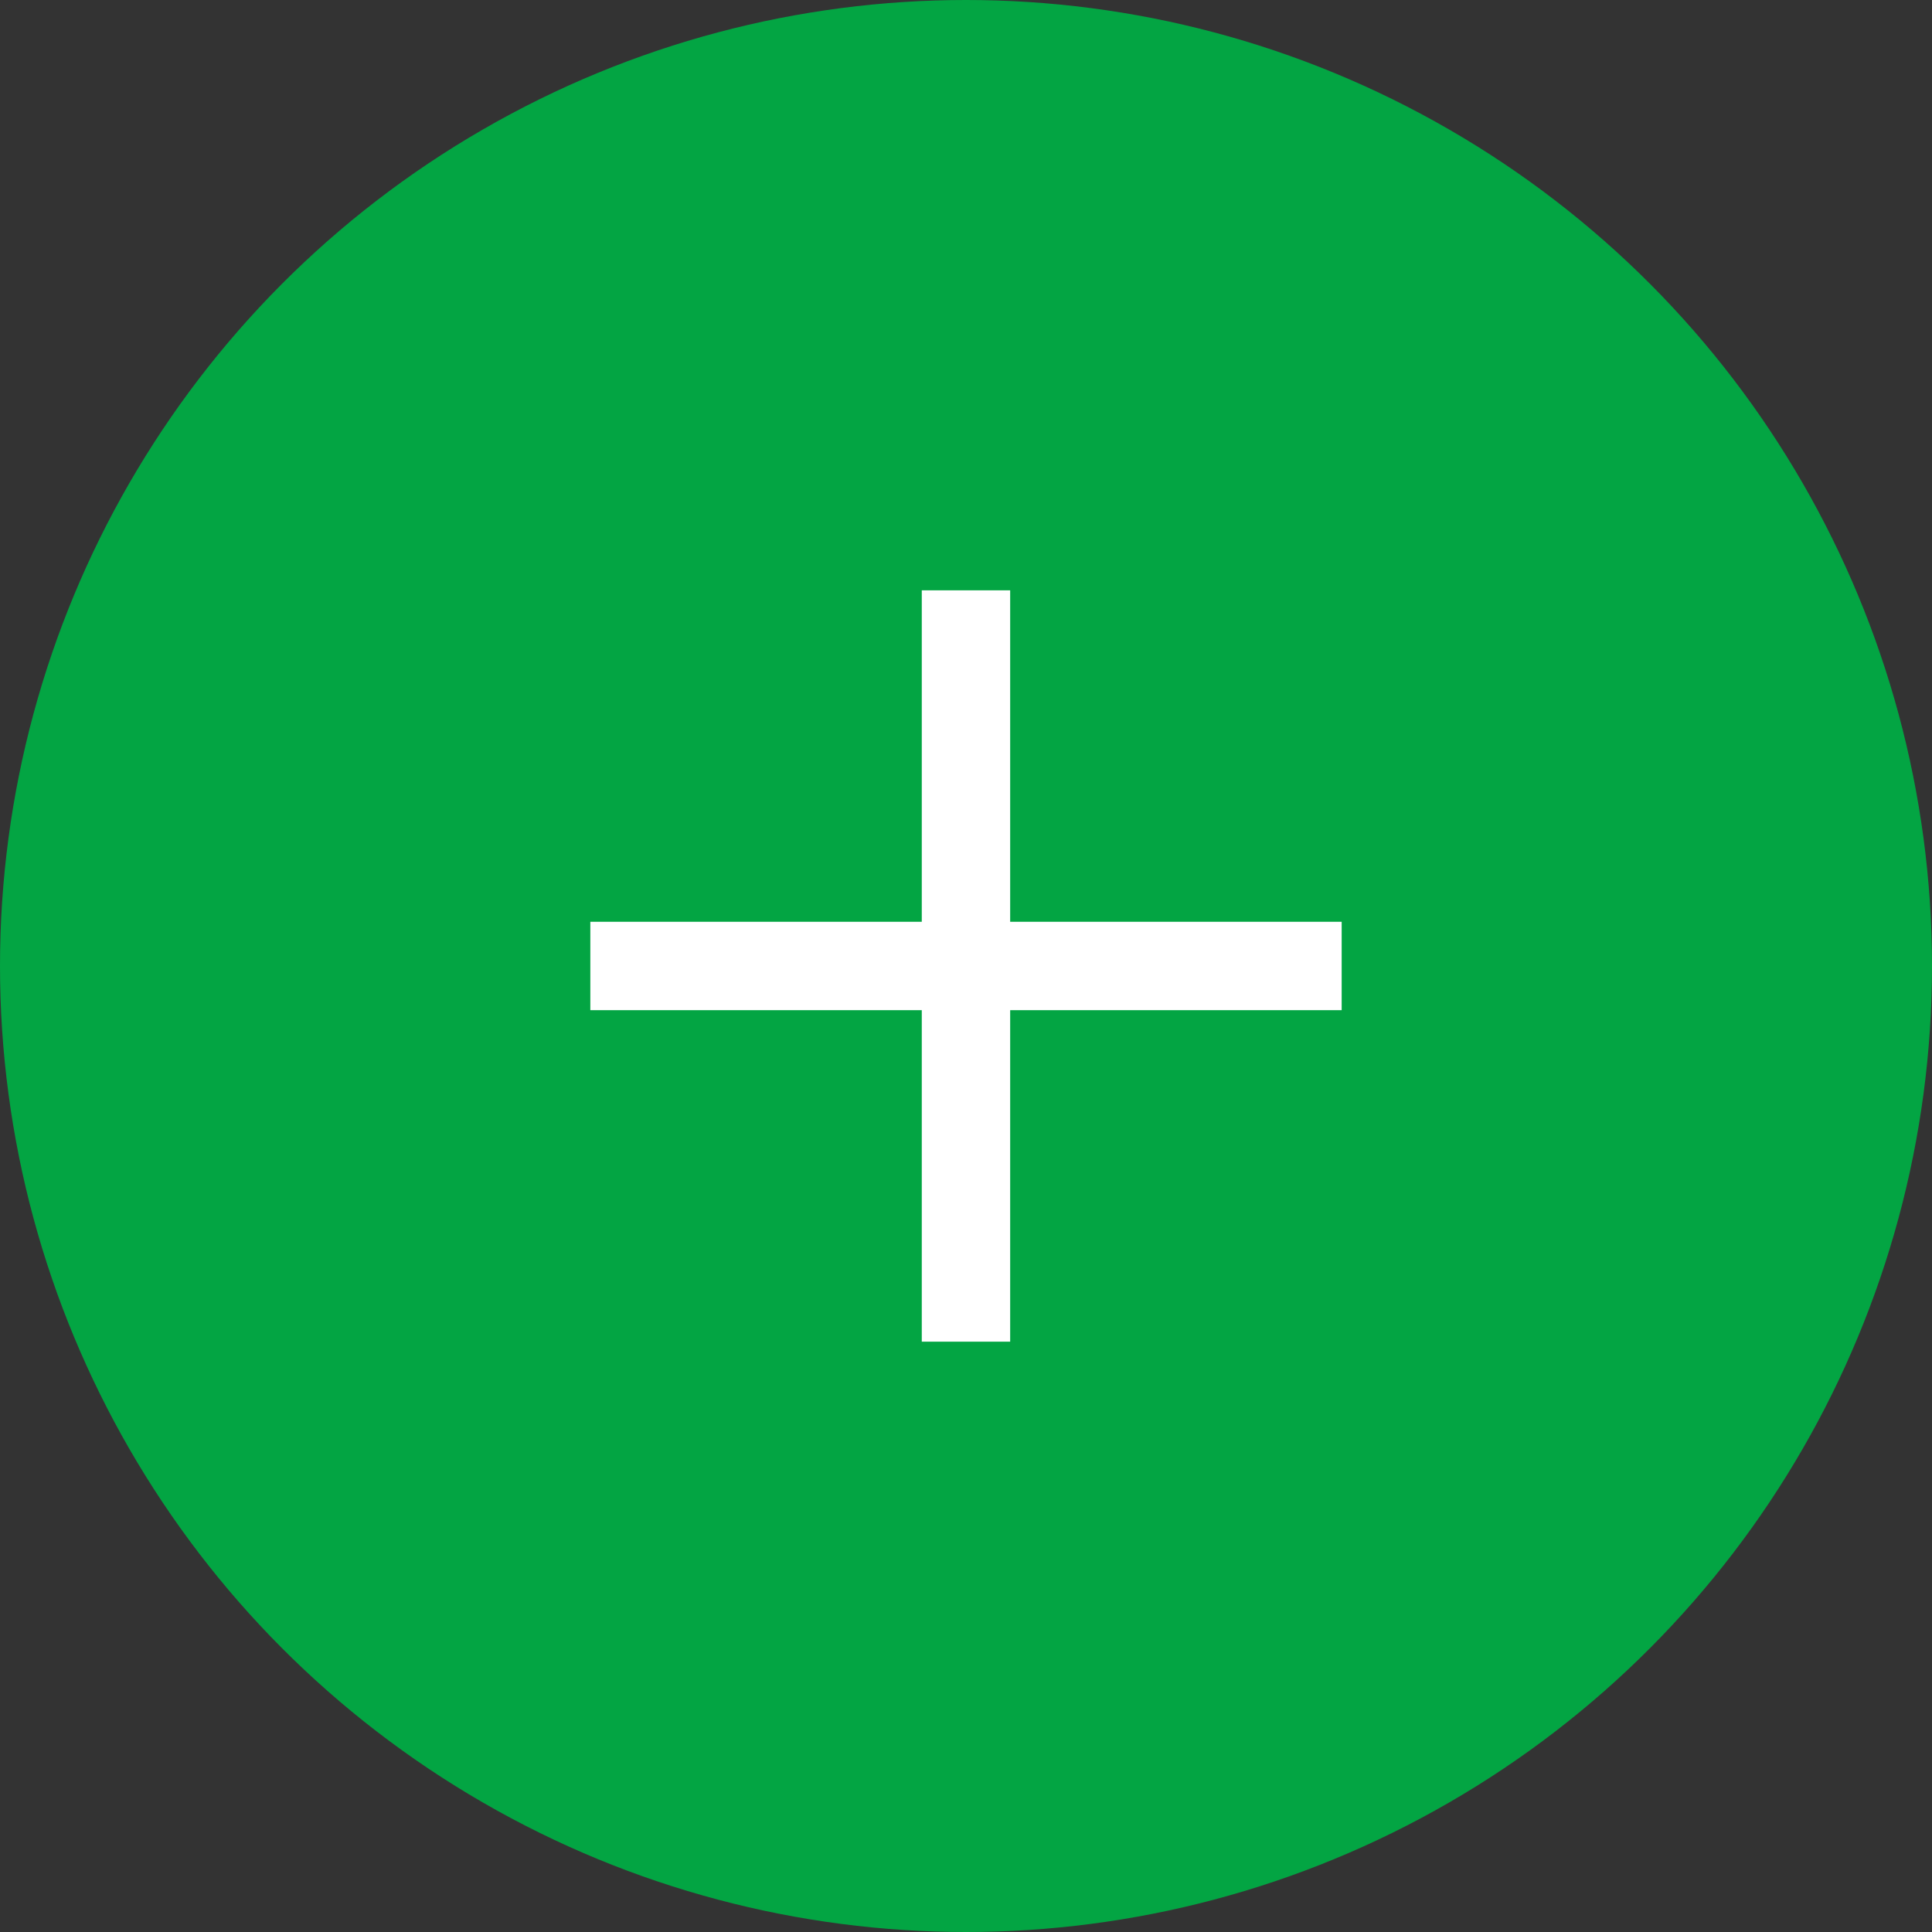 <svg width="36" height="36" viewBox="0 0 36 36" fill="none" xmlns="http://www.w3.org/2000/svg">
<rect x="0" y="0" width="36" height="36" fill="#333333" stroke="none"/>
<circle cx="18" cy="18" r="18" fill="#03A543"/>
<rect x="11" y="17.176" width="14" height="1.647" fill="white"/>
<rect x="18.823" y="11" width="14" height="1.647" transform="rotate(90 18.823 11)" fill="white"/>
</svg>

